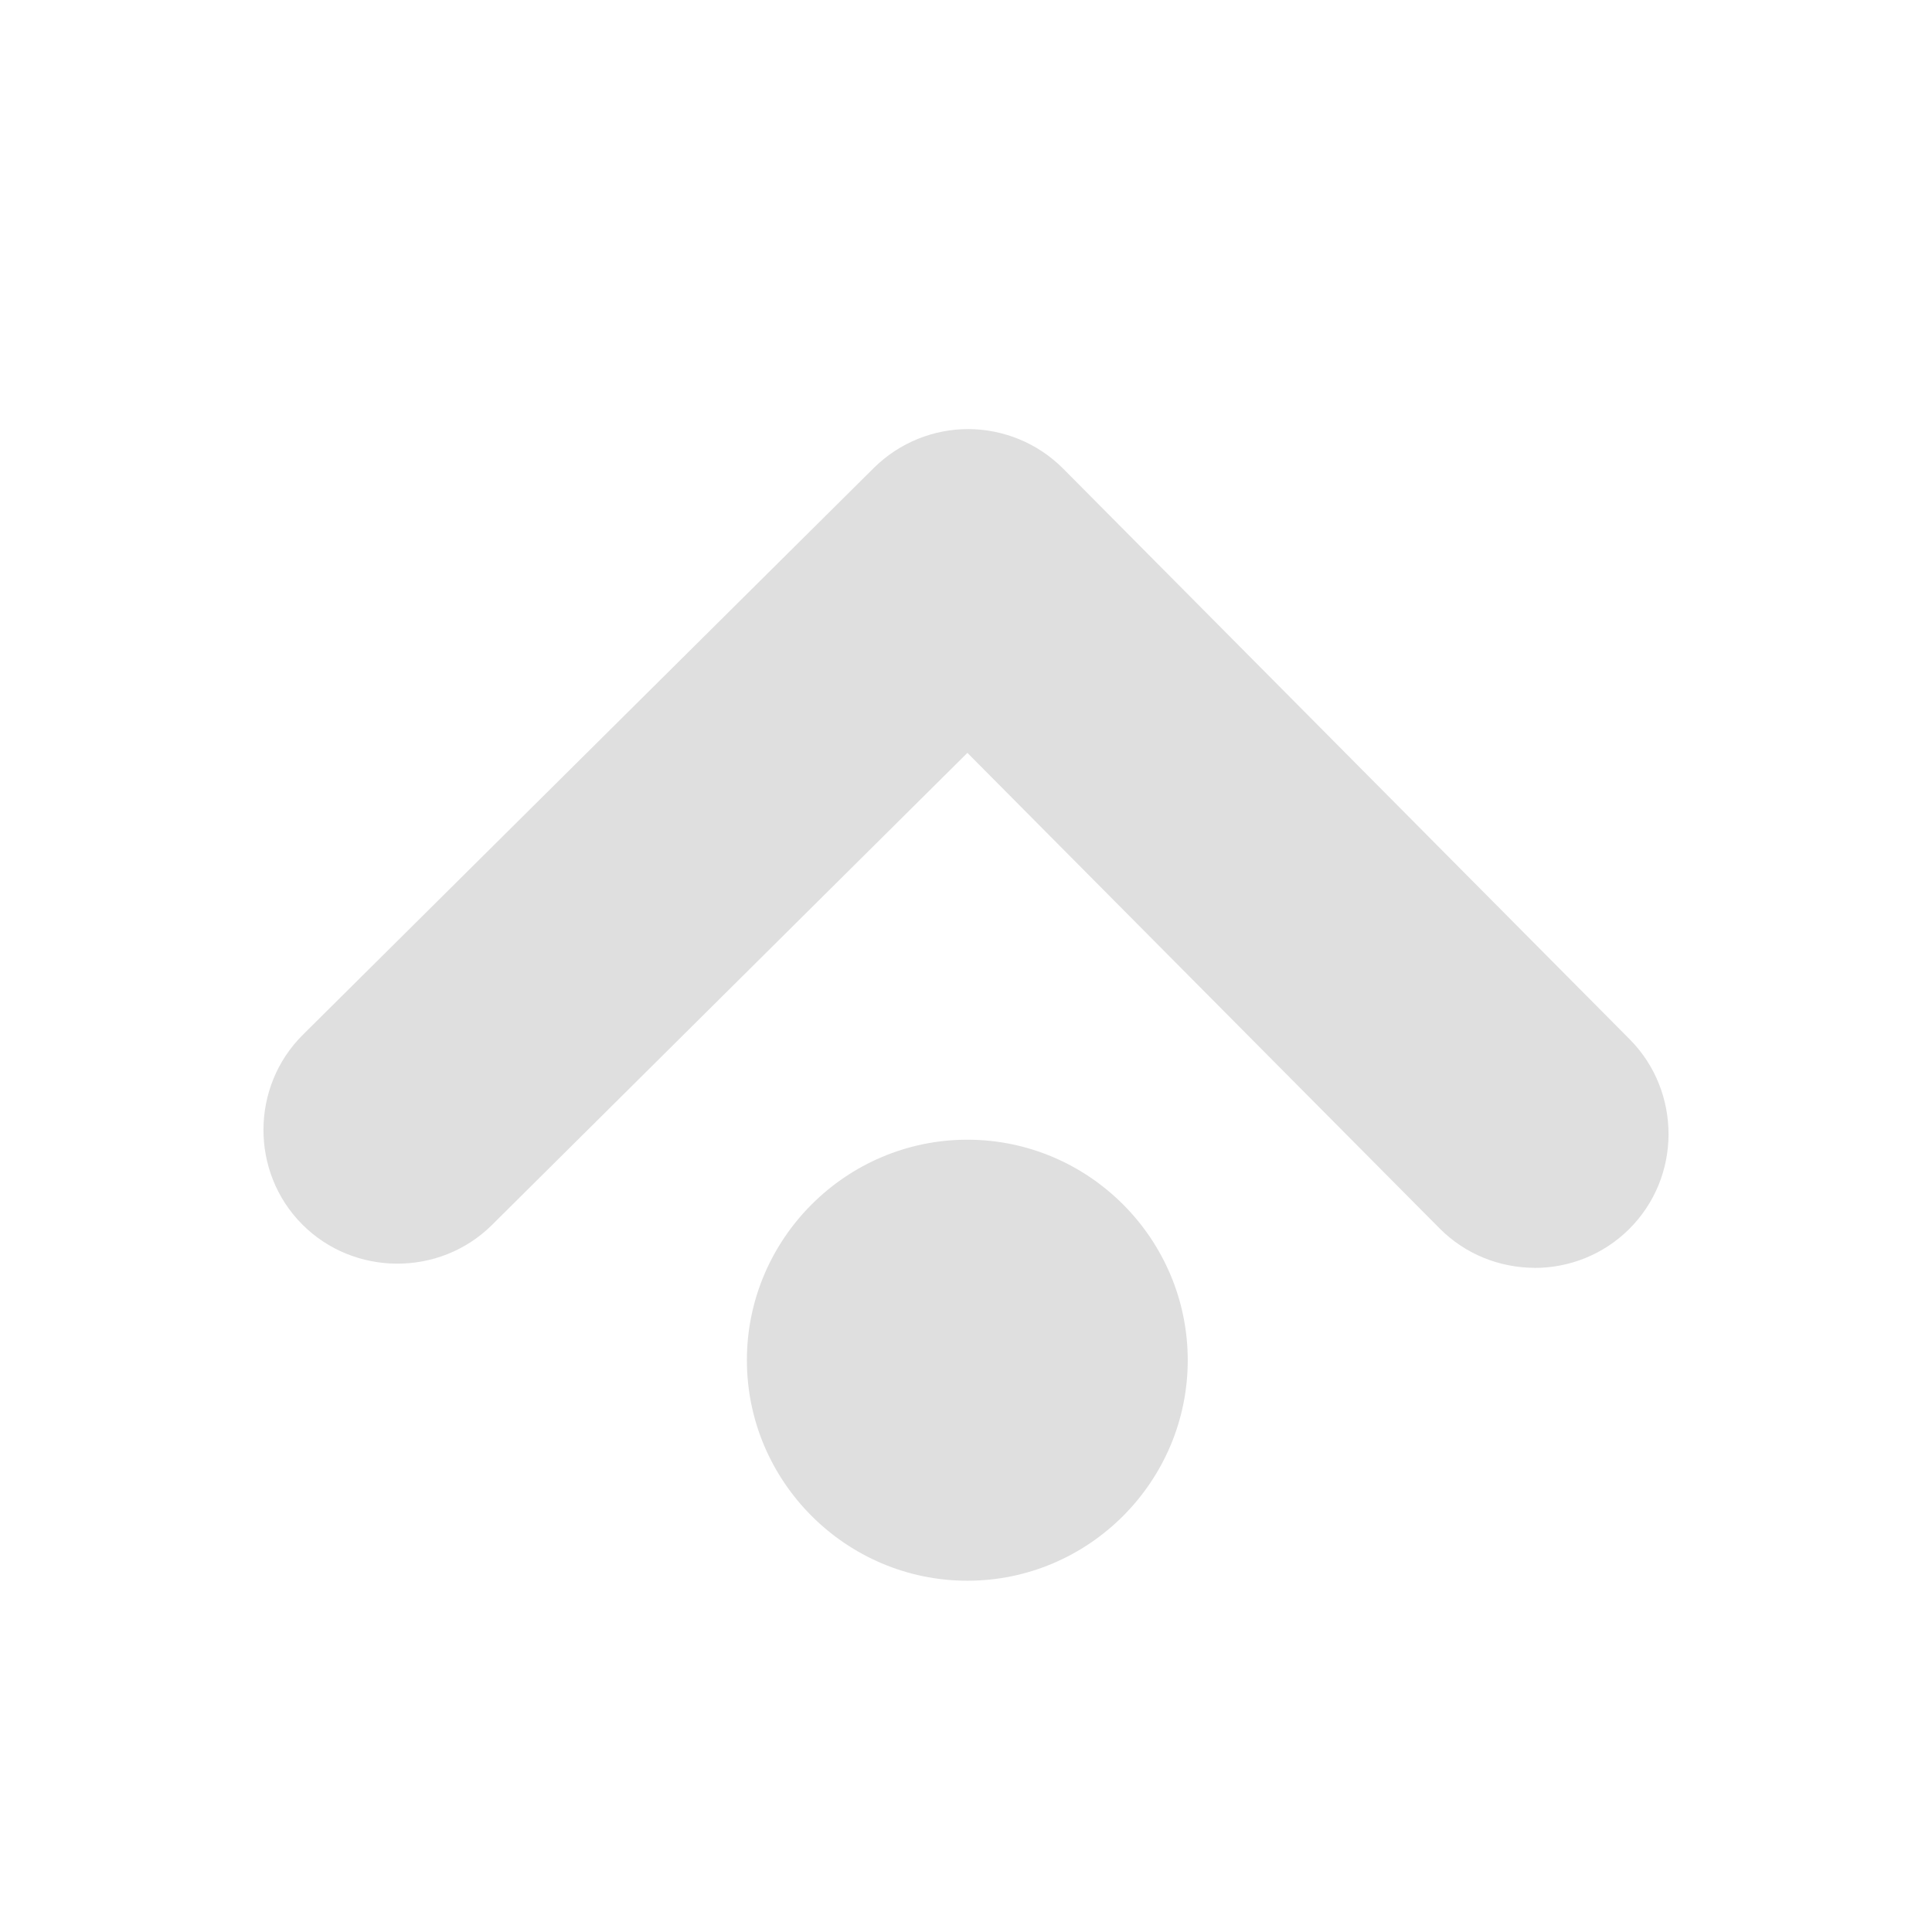 <svg viewBox="0 0 22 22" xmlns="http://www.w3.org/2000/svg"><path d="m11.016 18c1.382 0 2.509-1.129 2.509-2.511 0-1.382-1.127-2.511-2.509-2.511-1.382 0-2.511 1.129-2.511 2.511 0 1.382 1.129 2.511 2.511 2.511zm6.455-3.562c.392.001.783-.147 1.08-.442.297-.295.447-.684.449-1.076.001-.392-.145-.785-.44-1.083l-6.453-6.5c-.295-.297-.688-.449-1.078-.451-.39-.001-.783.149-1.08.444l-6.5 6.453c-.595.59-.599 1.564-.009 2.158.59.594 1.566.599 2.161.009l5.415-5.377 5.377 5.415c.295.297.686.447 1.078.449z" fill="#dfdfdf"/></svg>